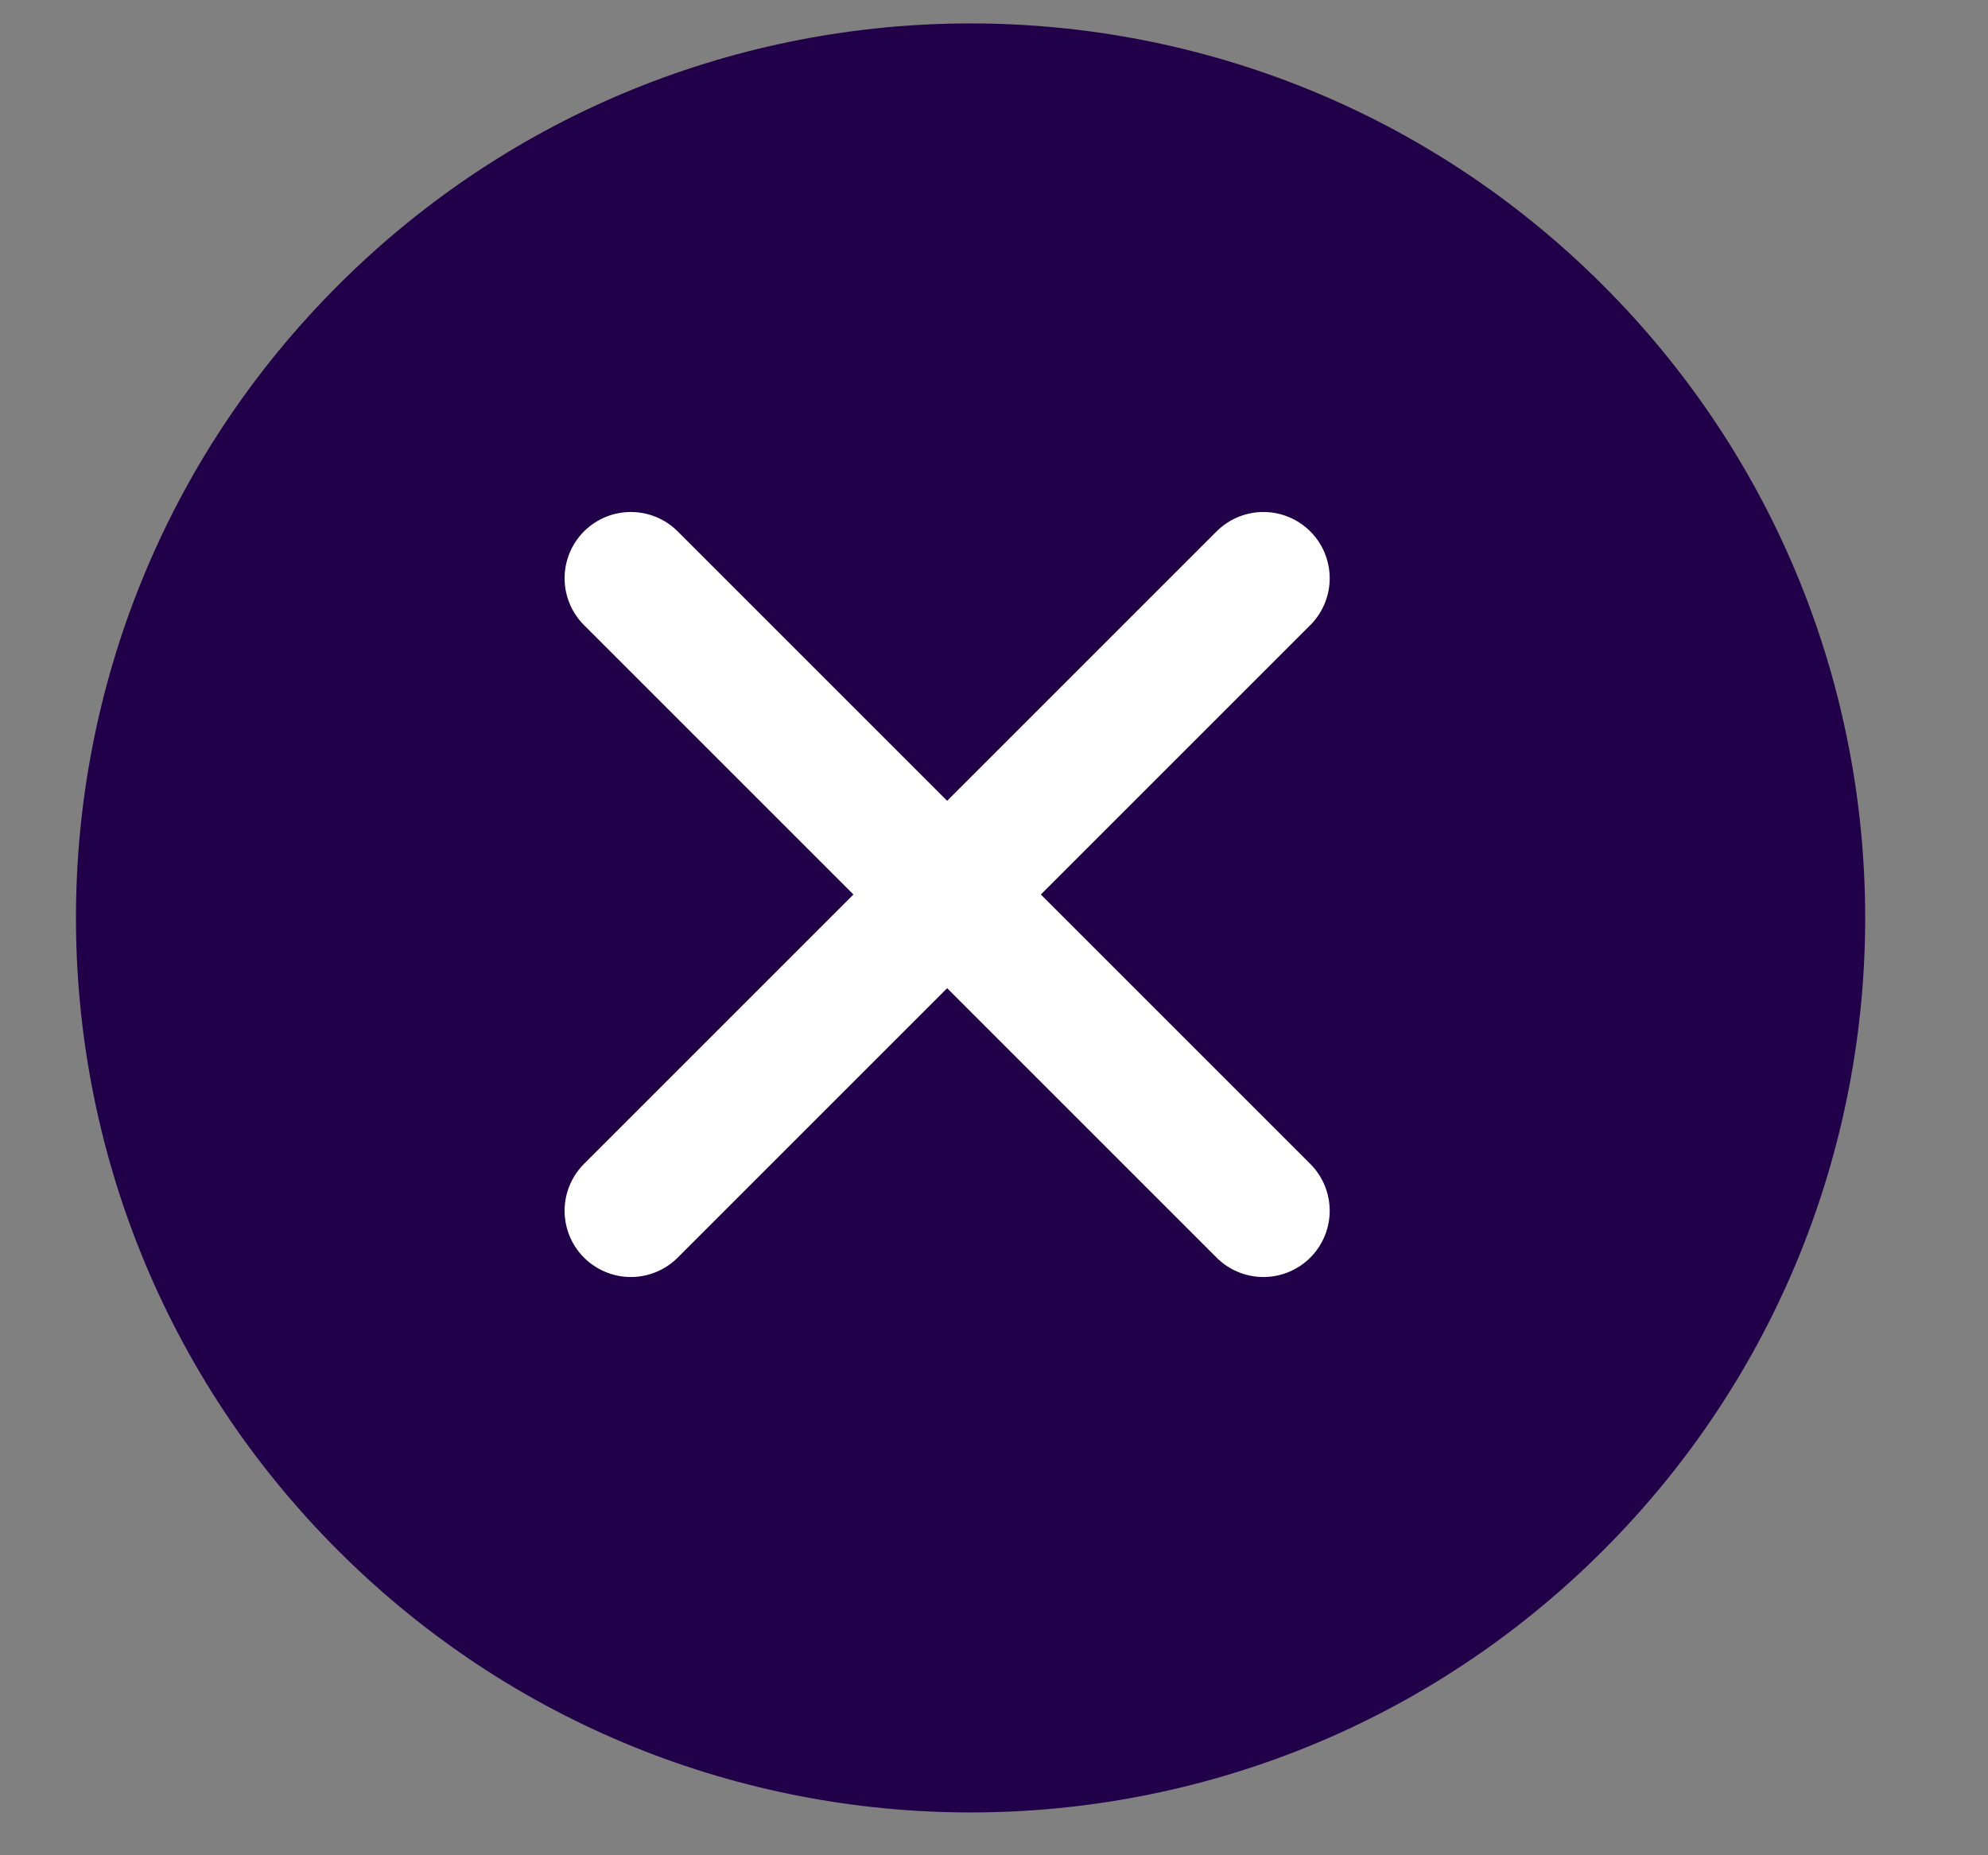 <?xml version="1.0" encoding="UTF-8" standalone="no"?>
<svg width="15px" height="14px" viewBox="0 0 15 14" version="1.1" xmlns="http://www.w3.org/2000/svg" xmlns:xlink="http://www.w3.org/1999/xlink" xmlns:sketch="http://www.bohemiancoding.com/sketch/ns">
    <rect x="0" y="0" width="15" height="14" fill="#808080" stroke="none"/>
    <!-- Generator: Sketch 3.3.2 (12043) - http://www.bohemiancoding.com/sketch -->
    <title>CERRAR ICON Copy 2</title>
    <desc>Created with Sketch.</desc>
    <defs></defs>
    <g id="Page-1" stroke="none" stroke-width="1" fill="none" fill-rule="evenodd" sketch:type="MSPage">
        <g id="Resumen-del-pago---sin-mensaje" sketch:type="MSArtboardGroup" transform="translate(-257, -397)">
            <g id="Rectangle-192-+-Label-Copy-61-+-Rectangle-192-+-Label-Copy-62-Copy-Copy-Copy-Copy-Copy-Copy-Copy-Copy-Copy-+-CERRAR-ICON-Copy-2" sketch:type="MSLayerGroup" transform="translate(140.5, 387)">
                <g id="CERRAR-ICON-Copy-2" transform="translate(124, 16.75) rotate(-45) translate(-124, -16.75) translate(117, 10)" sketch:type="MSShapeGroup">
                    <path d="M13.5,6.75 C13.5,10.478 10.478,13.5 6.75,13.5 C3.022,13.5 1.13686838e-13,10.478 1.13686838e-13,6.75 C1.13686838e-13,3.022 3.022,0 6.75,0 C10.478,0 13.5,3.022 13.5,6.75 L13.5,6.75 Z" id="Stroke-96" fill="#210049"></path>
                    <path d="M6.75,3.125 L6.75,9.875" id="Stroke-100" stroke="#FFFFFF" stroke-linecap="round" stroke-linejoin="round"></path>
                    <path d="M10.125,6.5 L3.375,6.5" id="Stroke-102" stroke="#FFFFFF" stroke-linecap="round" stroke-linejoin="round"></path>
                </g>
            </g>
        </g>
    </g>
</svg>